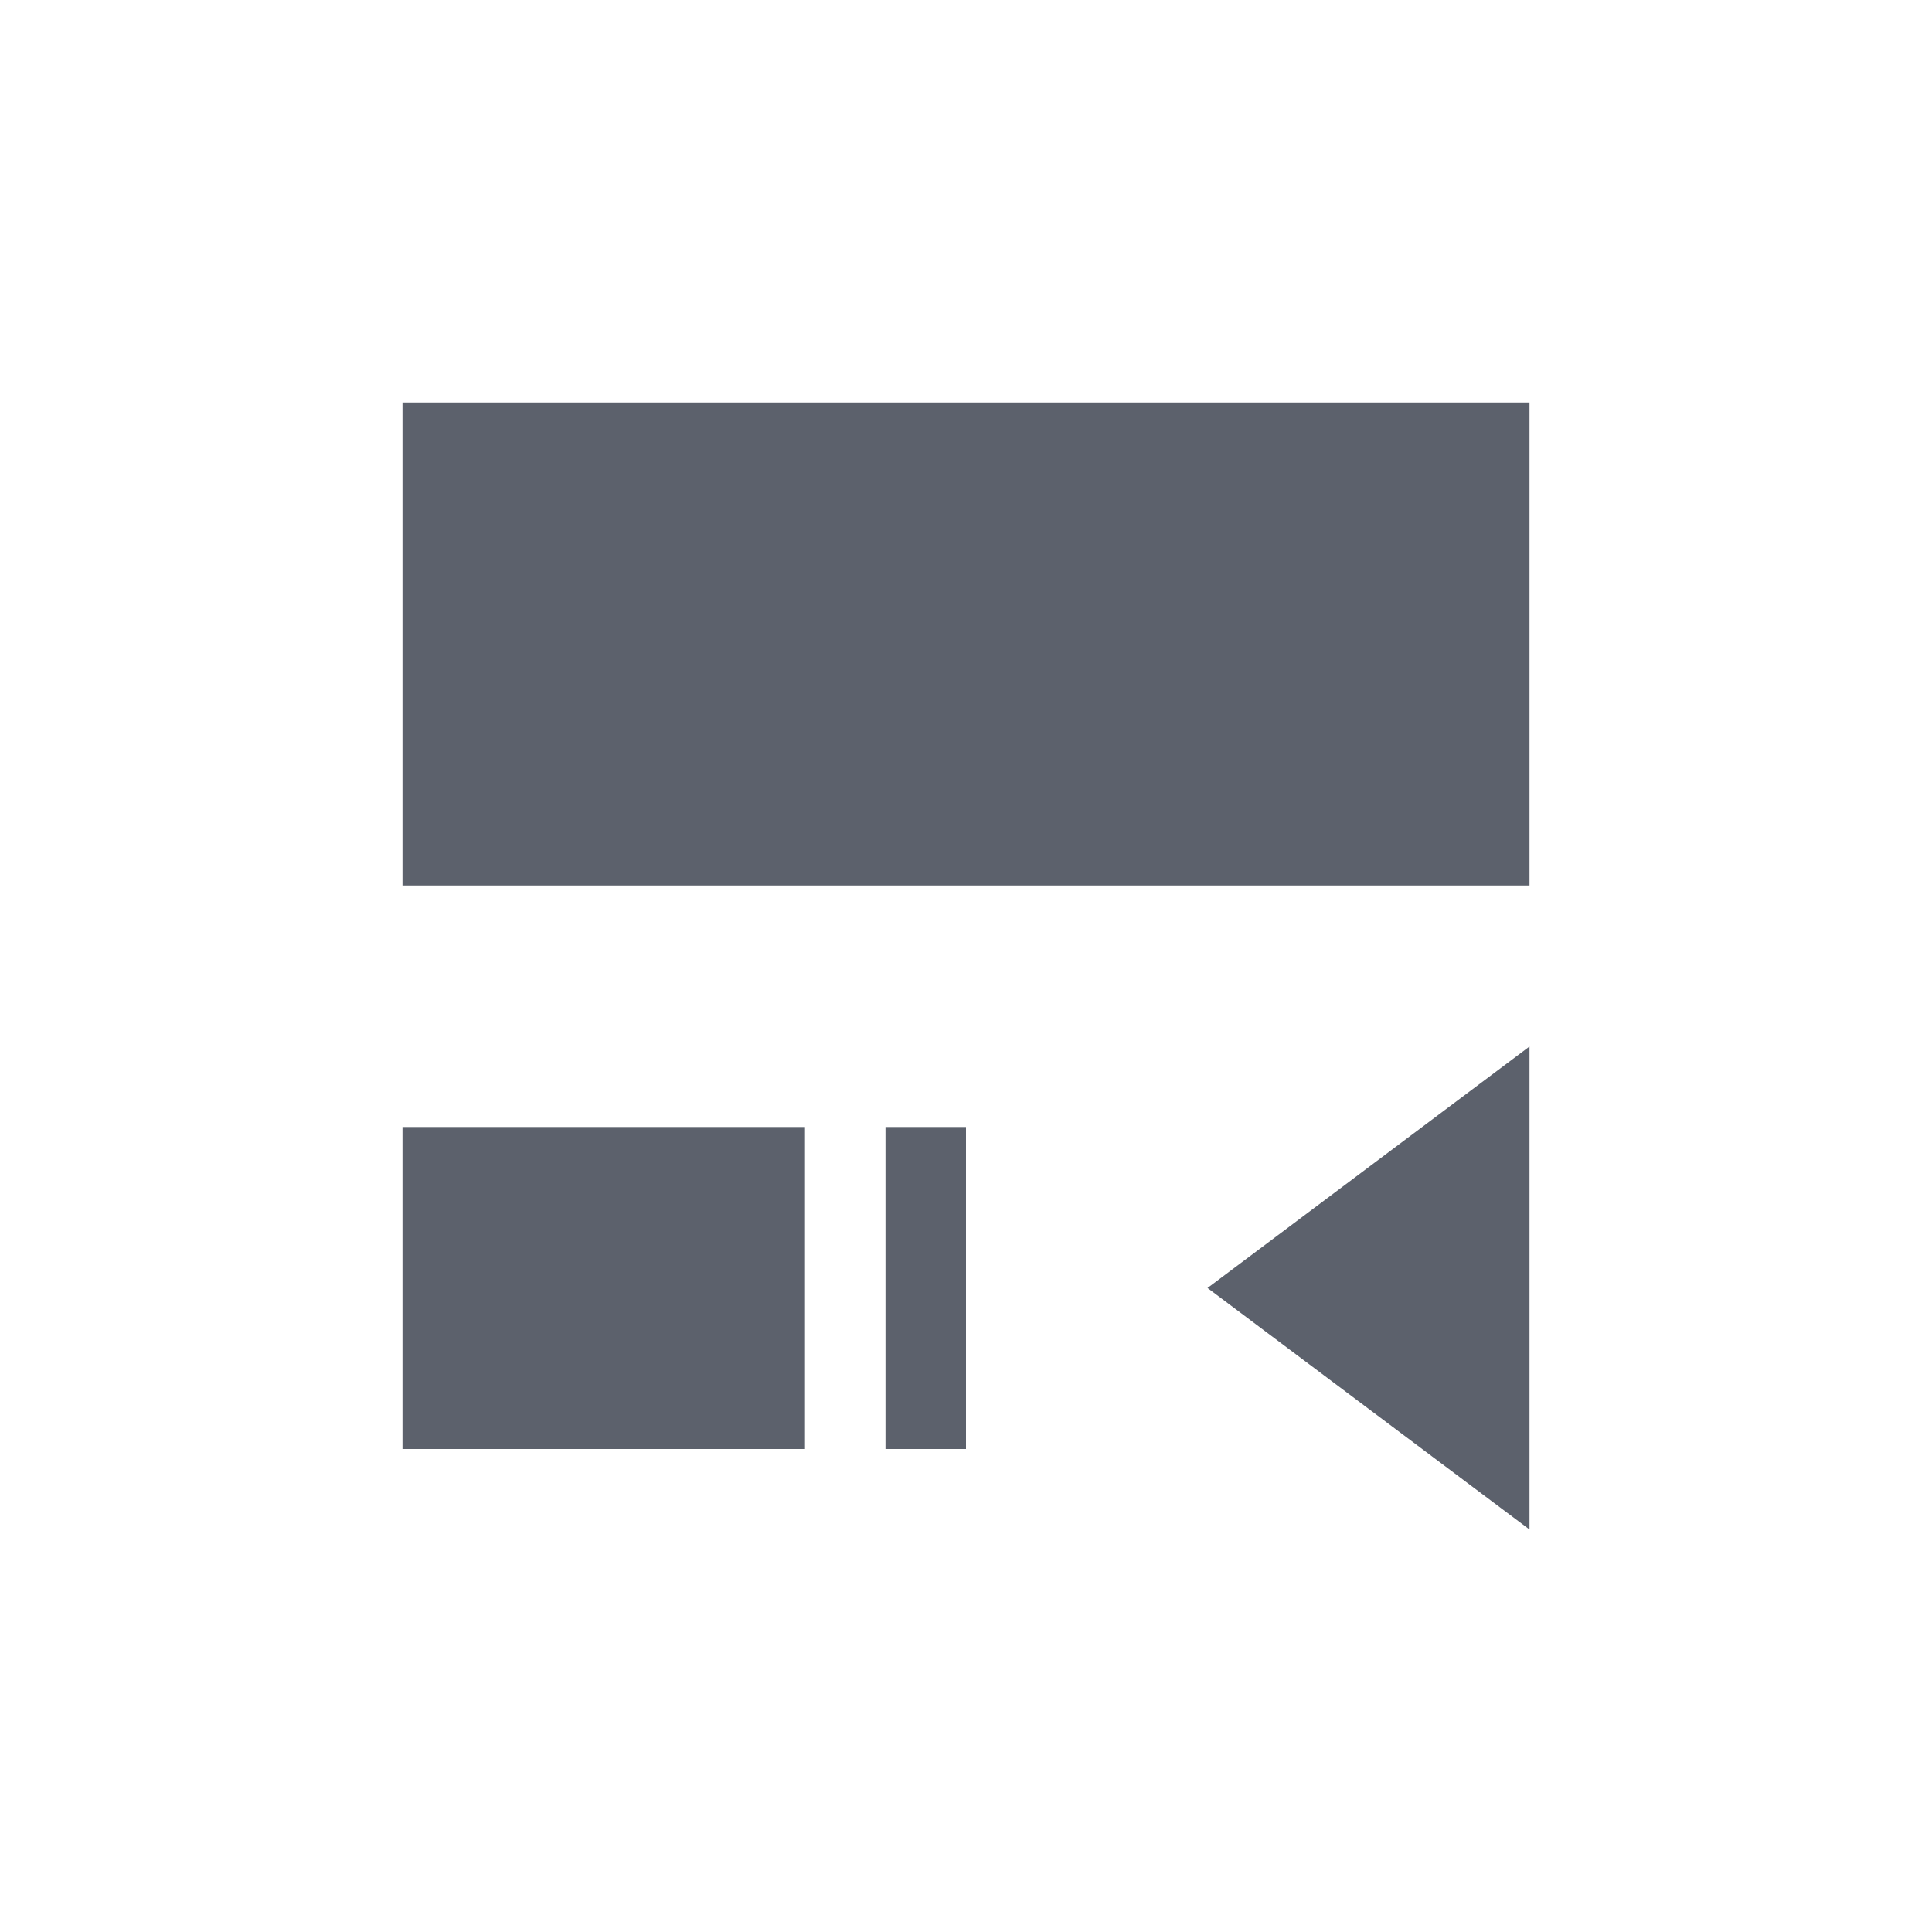 <svg xmlns="http://www.w3.org/2000/svg" width="12pt" height="12pt" version="1.1" viewBox="0 0 12 12">
 <g>
  <path style="fill:rgb(36.078%,38.039%,42.353%)" d="M 2.5 2.5 L 2.5 5.5 L 9.5 5.5 L 9.5 2.5 Z M 9.5 6.5 L 7.5 8 L 9.5 9.5 Z M 2.5 7 L 2.5 9 L 5 9 L 5 7 Z M 5.5 7 L 5.5 9 L 6 9 L 6 7 Z M 5.5 7"/>
 </g>
</svg>
